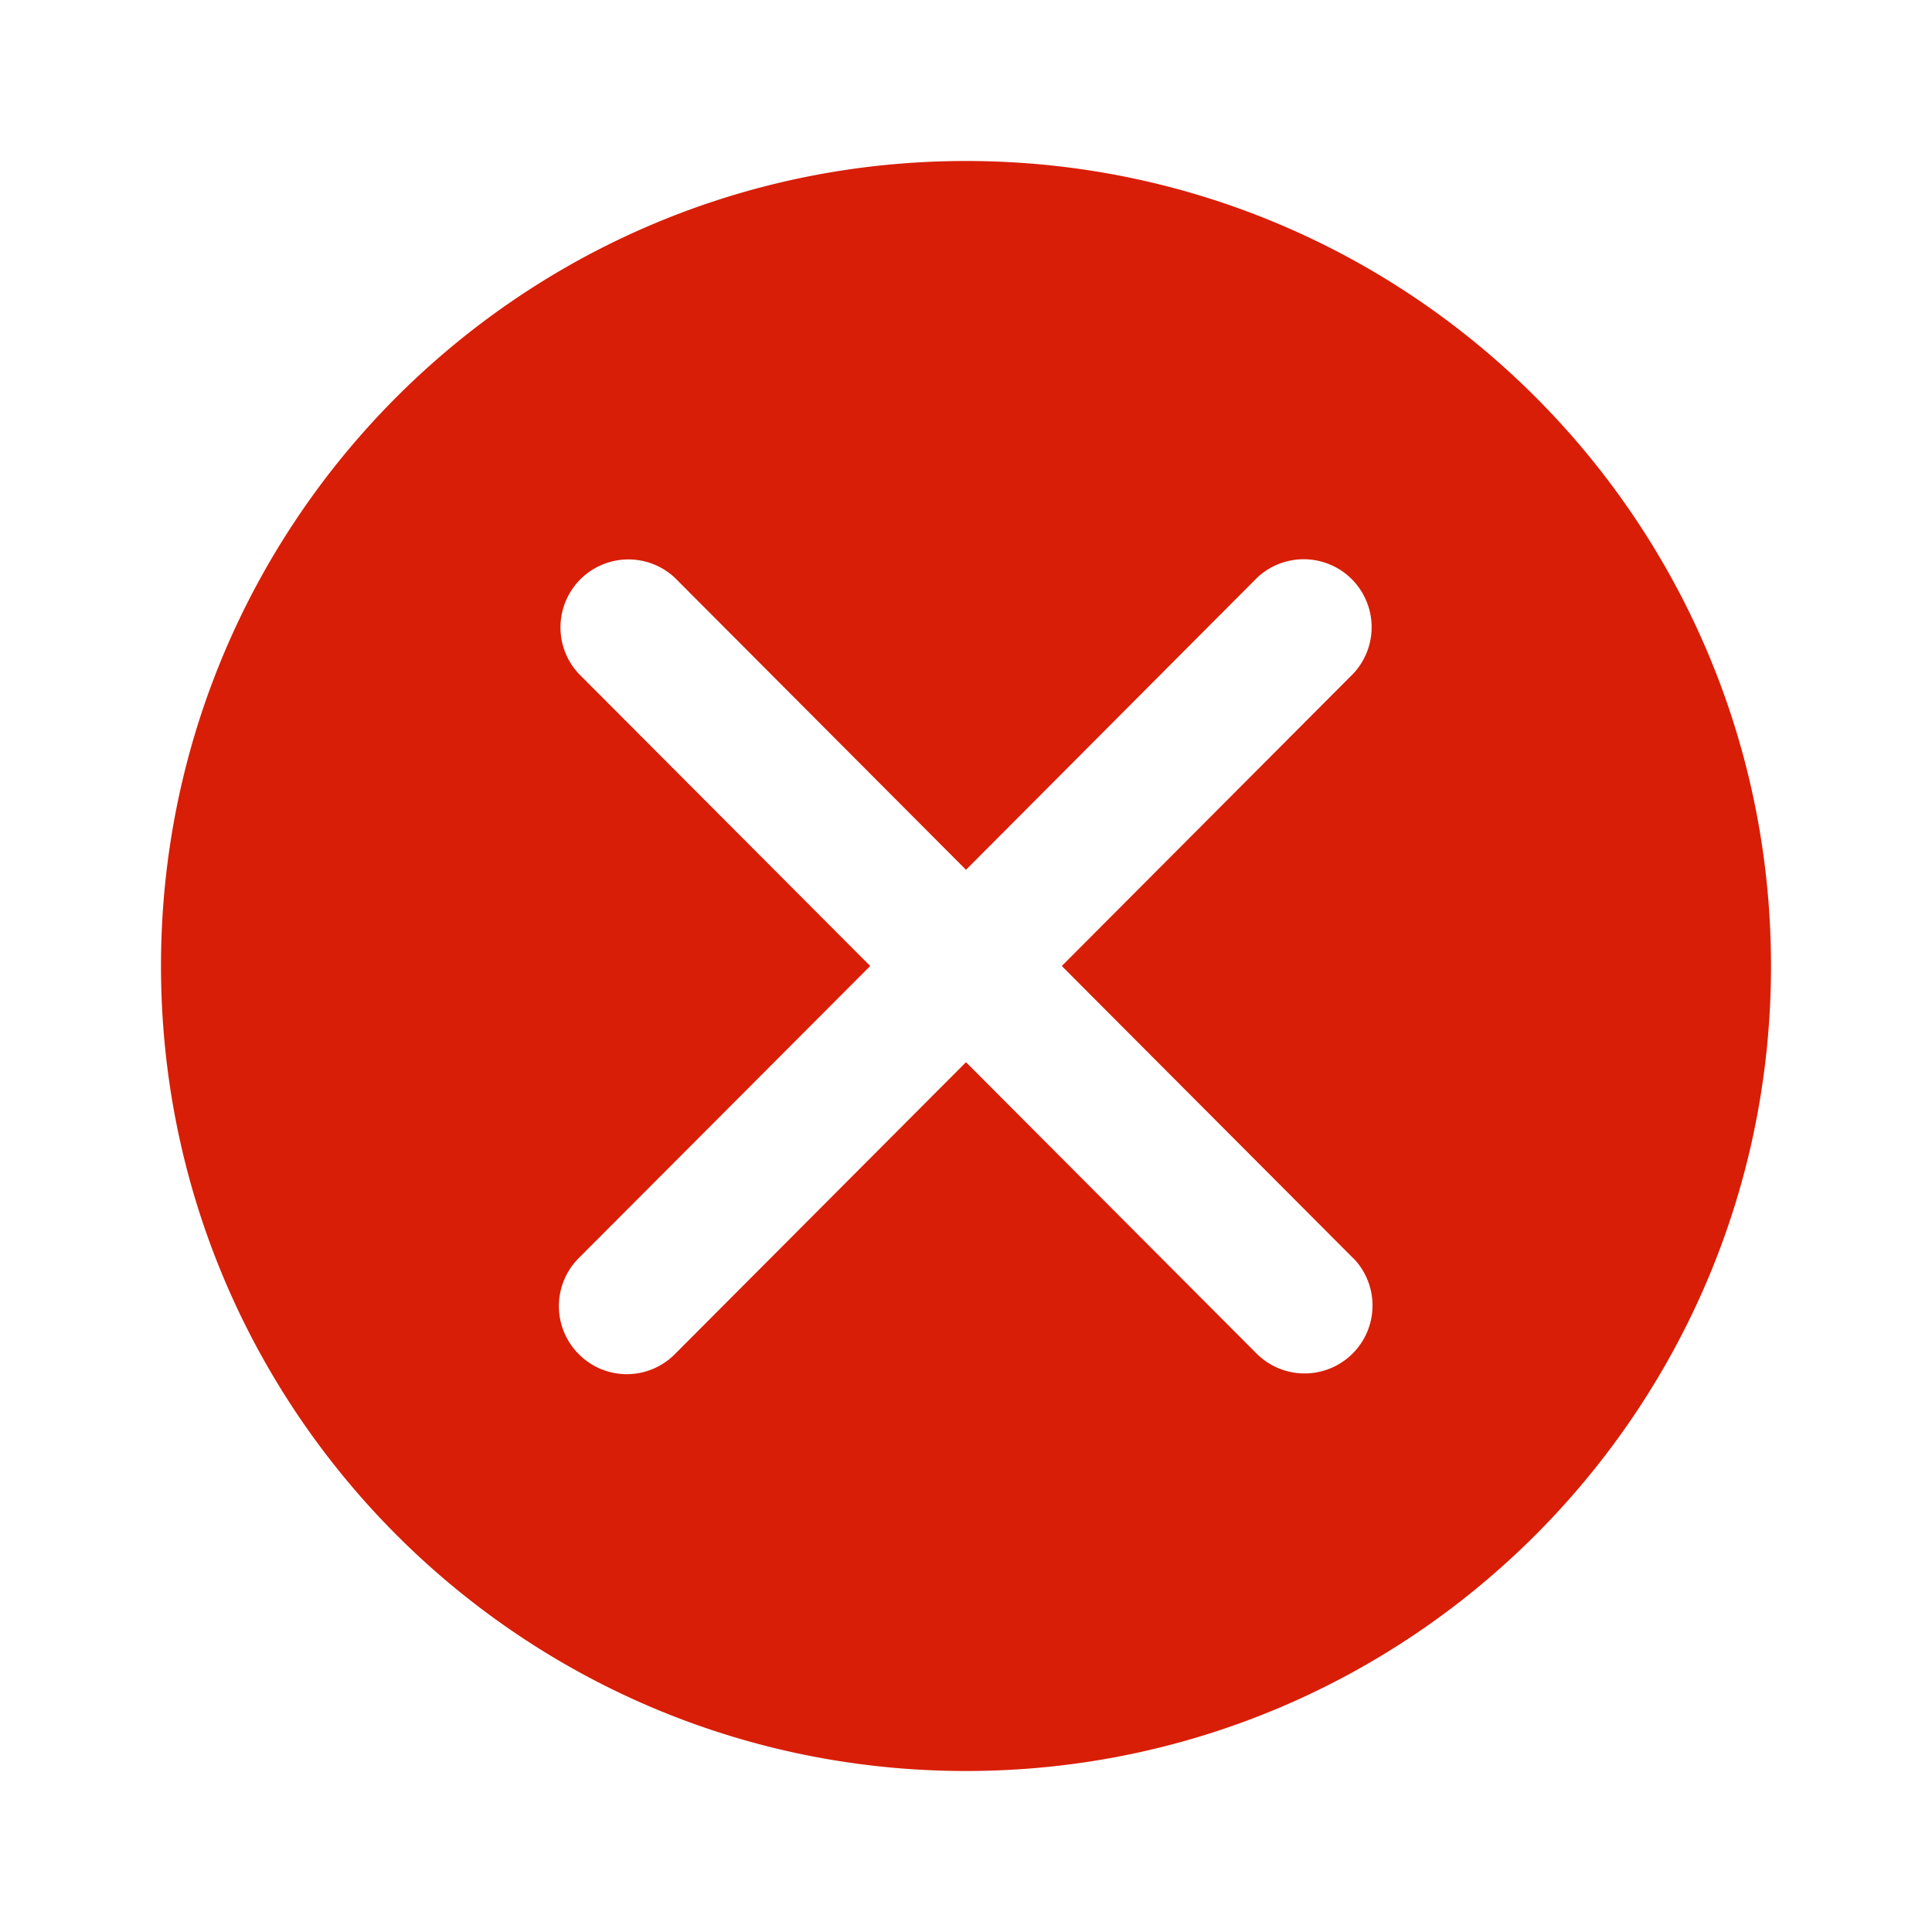 <?xml version="1.0" standalone="no"?><!DOCTYPE svg PUBLIC "-//W3C//DTD SVG 1.1//EN" "http://www.w3.org/Graphics/SVG/1.1/DTD/svg11.dtd"><svg t="1640006311460" class="icon" viewBox="0 0 1024 1024" version="1.1" xmlns="http://www.w3.org/2000/svg" p-id="13260" xmlns:xlink="http://www.w3.org/1999/xlink" width="256" height="256"><defs><style type="text/css"></style></defs><path d="M512 85.333C276.352 85.333 85.333 276.352 85.333 512s191.019 426.667 426.667 426.667 426.667-191.019 426.667-426.667S747.648 85.333 512 85.333z m205.312 581.547a36.011 36.011 0 0 1-51.029 50.816L512 562.987l-154.283 154.709a35.84 35.84 0 0 1-50.901 0.085 36.011 36.011 0 0 1-0.128-50.901L461.227 512 306.773 357.12a36.011 36.011 0 0 1 50.987-50.816L512 461.013l154.283-154.795a36.011 36.011 0 0 1 51.029 50.773L562.773 512l154.453 154.88z" fill="#d81e06" p-id="13261"></path></svg>